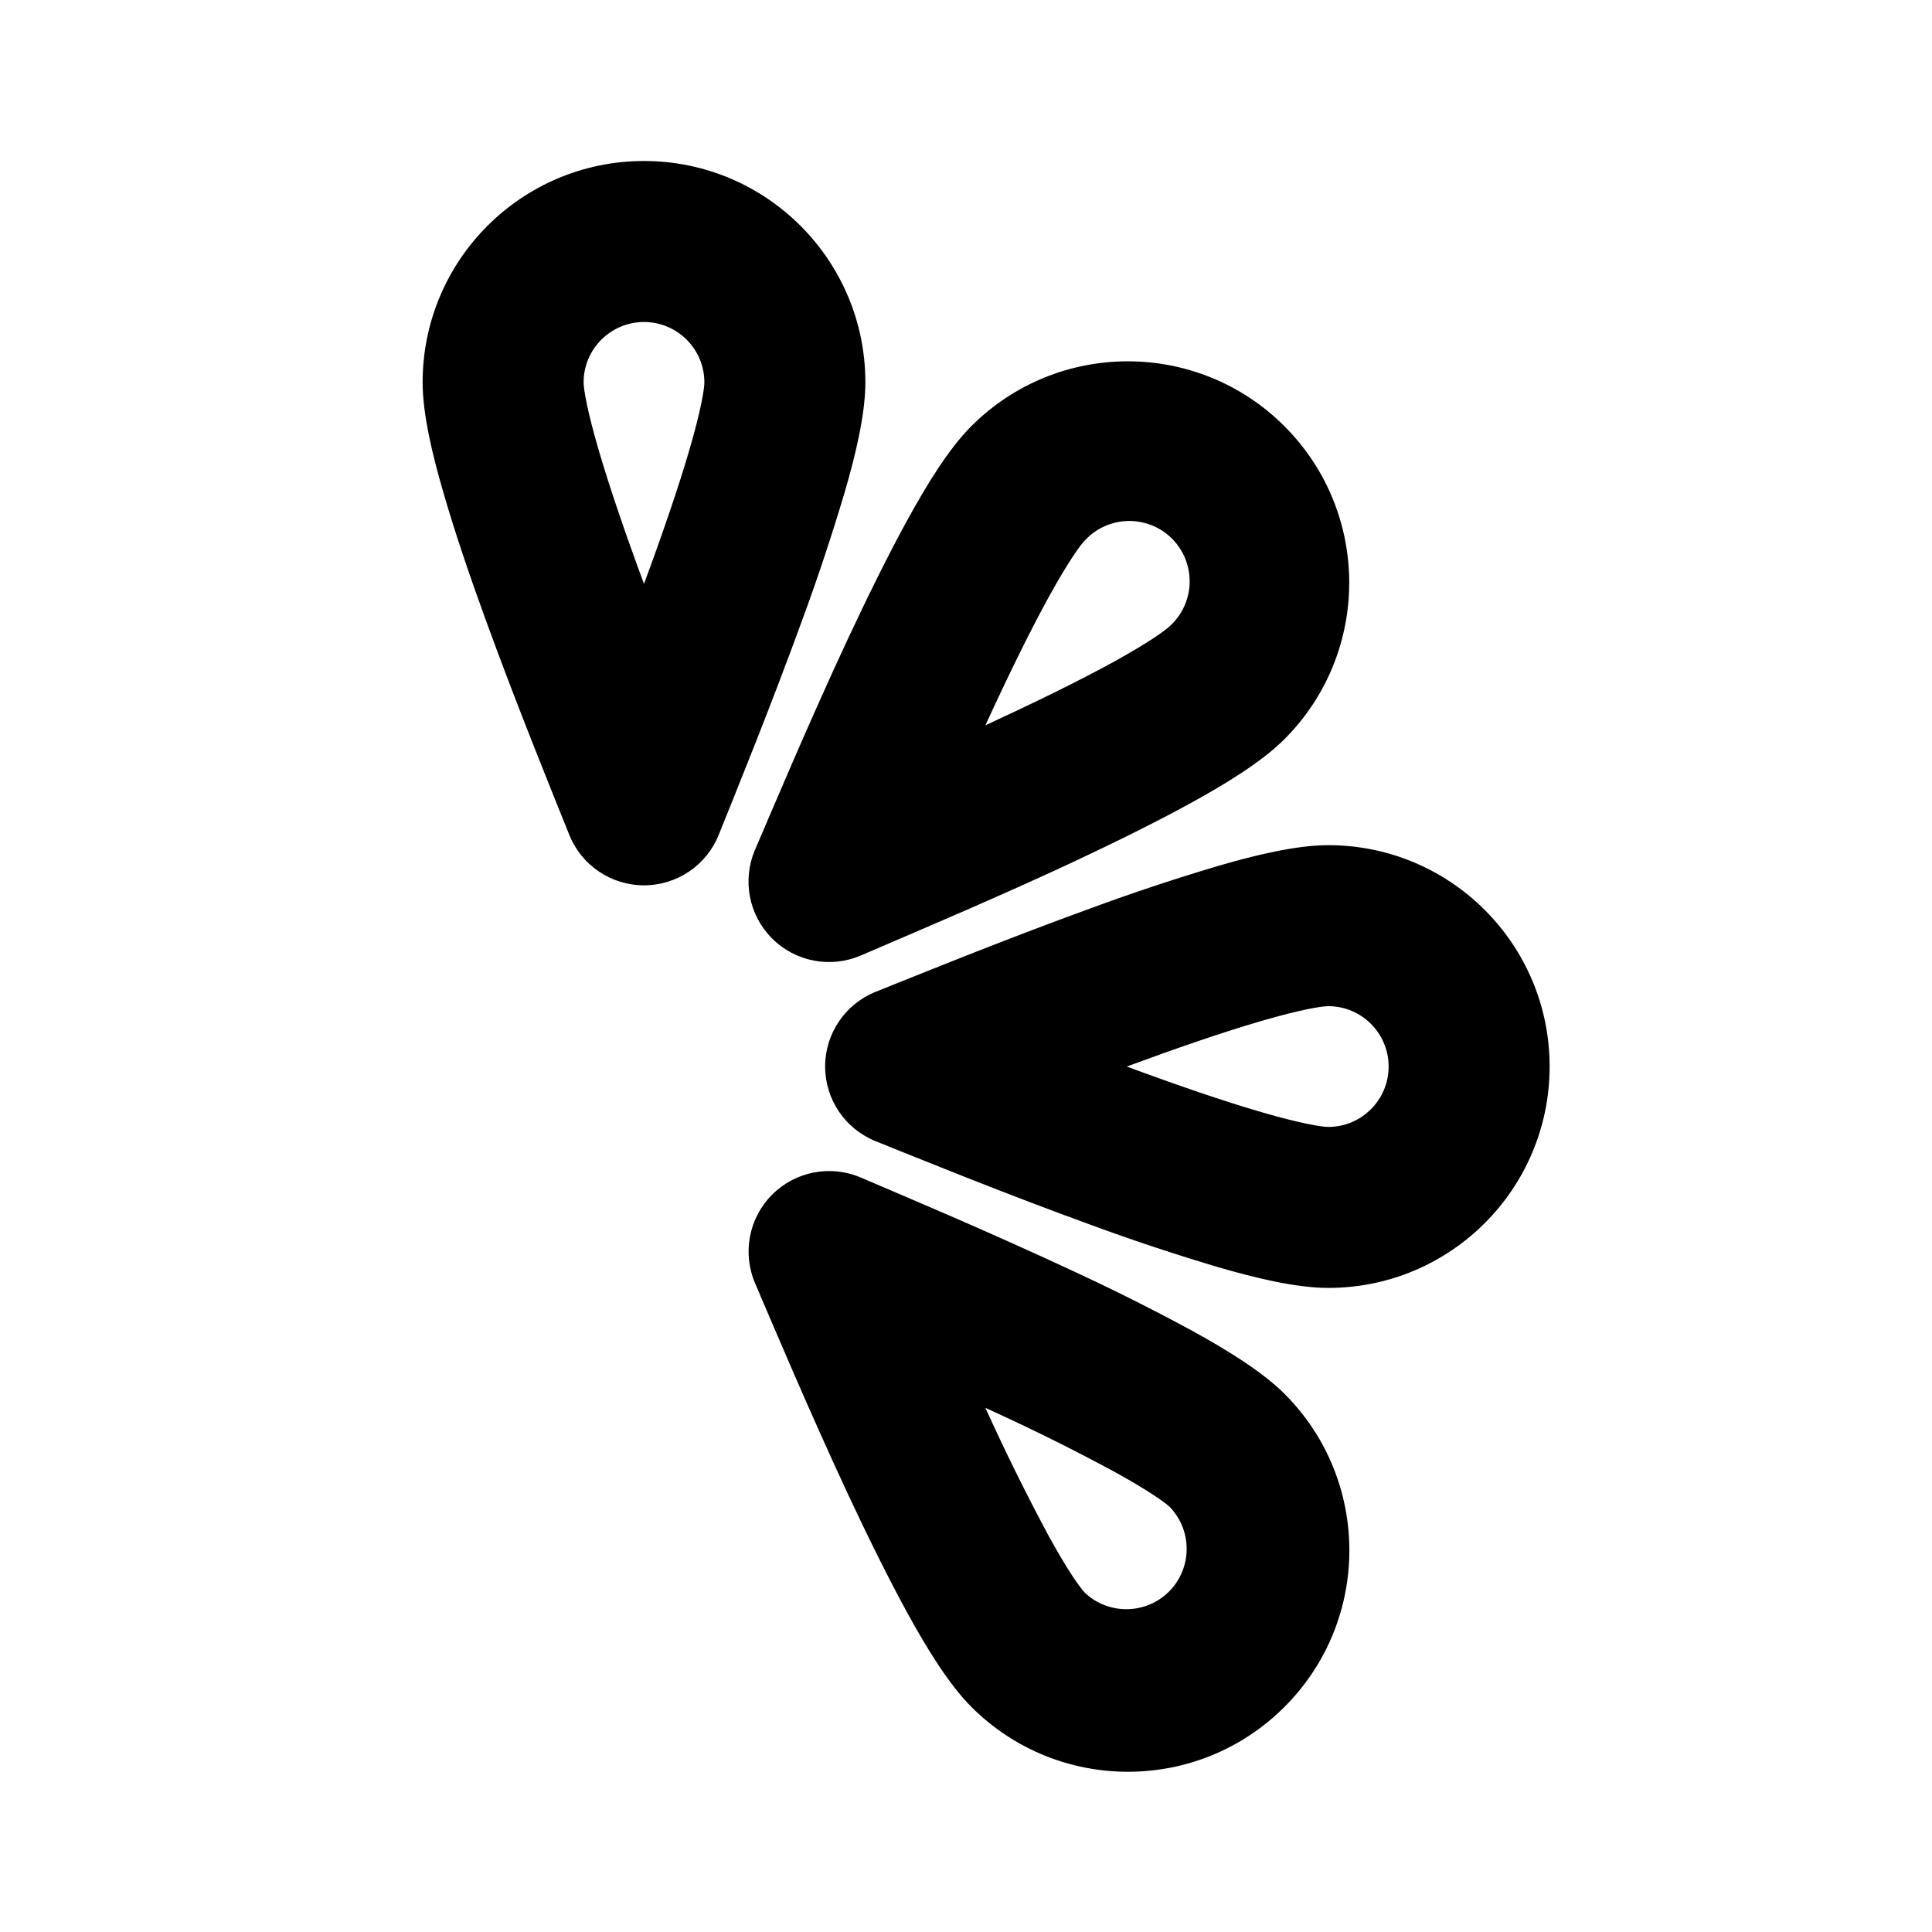 <svg xmlns="http://www.w3.org/2000/svg" width="24" height="24">
  <defs/>
  <path  d="M15.956,21.204 C14.882,22.278 13.141,22.278 12.067,21.204 C11.784,20.921 11.511,20.471 11.283,20.057 C11.037,19.61 10.778,19.083 10.533,18.56 C10.045,17.513 9.588,16.427 9.38,15.941 C9.219,15.565 9.303,15.129 9.592,14.84 C9.881,14.551 10.317,14.467 10.693,14.628 C11.179,14.836 12.265,15.292 13.312,15.781 C13.819,16.015 14.318,16.265 14.809,16.531 C15.223,16.759 15.673,17.032 15.956,17.314 C17.031,18.388 17.031,20.13 15.956,21.204 Z M16.5,10.499 C18.019,10.499 19.25,11.73 19.25,13.249 C19.25,14.768 18.019,15.999 16.5,15.999 C16.1,15.999 15.588,15.874 15.135,15.742 C14.6,15.583 14.07,15.407 13.546,15.214 C12.461,14.82 11.37,14.374 10.879,14.177 C10.499,14.025 10.25,13.657 10.25,13.248 C10.25,12.84 10.499,12.472 10.879,12.32 C11.369,12.124 12.46,11.679 13.546,11.284 C14.07,11.091 14.6,10.915 15.135,10.756 C15.588,10.624 16.1,10.499 16.5,10.499 Z M15.955,5.294 C17.029,6.368 17.029,8.109 15.955,9.183 C15.672,9.466 15.222,9.739 14.808,9.967 C14.362,10.213 13.834,10.472 13.312,10.717 C12.447,11.12 11.569,11.494 10.692,11.87 C10.316,12.031 9.88,11.947 9.591,11.658 C9.302,11.369 9.218,10.933 9.379,10.557 C9.588,10.071 10.044,8.984 10.532,7.938 C10.777,7.415 11.036,6.887 11.282,6.441 C11.51,6.027 11.783,5.577 12.066,5.294 C13.14,4.22 14.881,4.22 15.955,5.294 Z M8,2 C9.519,2 10.75,3.231 10.75,4.75 C10.75,5.15 10.625,5.662 10.493,6.115 C10.334,6.65 10.158,7.18 9.965,7.704 C9.57,8.79 9.125,9.881 8.928,10.371 C8.776,10.75 8.408,10.998 8,10.998 C7.592,10.998 7.224,10.75 7.072,10.371 C6.875,9.88 6.43,8.79 6.035,7.704 C5.837,7.161 5.648,6.605 5.507,6.115 C5.375,5.662 5.25,5.15 5.25,4.75 C5.25,3.231 6.481,2 8,2 Z M13.48,6.71 L13.48,6.709 C13.421,6.768 13.267,6.984 13.033,7.407 C12.786,7.856 12.508,8.428 12.241,9.01 C12.822,8.742 13.394,8.464 13.843,8.217 C14.267,7.983 14.482,7.829 14.54,7.77 C14.741,7.583 14.823,7.301 14.755,7.036 C14.688,6.77 14.48,6.562 14.214,6.495 C13.949,6.427 13.667,6.509 13.48,6.71 Z M17.25,13.249 C17.25,12.835 16.914,12.499 16.5,12.499 C16.417,12.499 16.155,12.542 15.69,12.677 C15.198,12.819 14.597,13.027 13.997,13.249 C14.597,13.471 15.198,13.679 15.69,13.821 C16.155,13.956 16.417,13.999 16.5,13.999 C16.914,13.999 17.25,13.663 17.25,13.249 Z M7.25,4.75 C7.25,4.833 7.293,5.095 7.428,5.56 C7.57,6.052 7.778,6.653 8,7.253 C8.222,6.653 8.43,6.052 8.572,5.56 C8.707,5.095 8.75,4.833 8.75,4.75 C8.75,4.336 8.414,4 8,4 C7.586,4 7.25,4.336 7.25,4.75 Z M14.54,18.729 L14.541,18.729 C14.482,18.67 14.267,18.516 13.842,18.282 C13.318,17.999 12.784,17.735 12.241,17.489 C12.487,18.032 12.751,18.566 13.033,19.091 C13.267,19.515 13.421,19.731 13.48,19.789 C13.776,20.064 14.236,20.056 14.522,19.771 C14.807,19.485 14.815,19.025 14.54,18.729 Z"/>
</svg>

